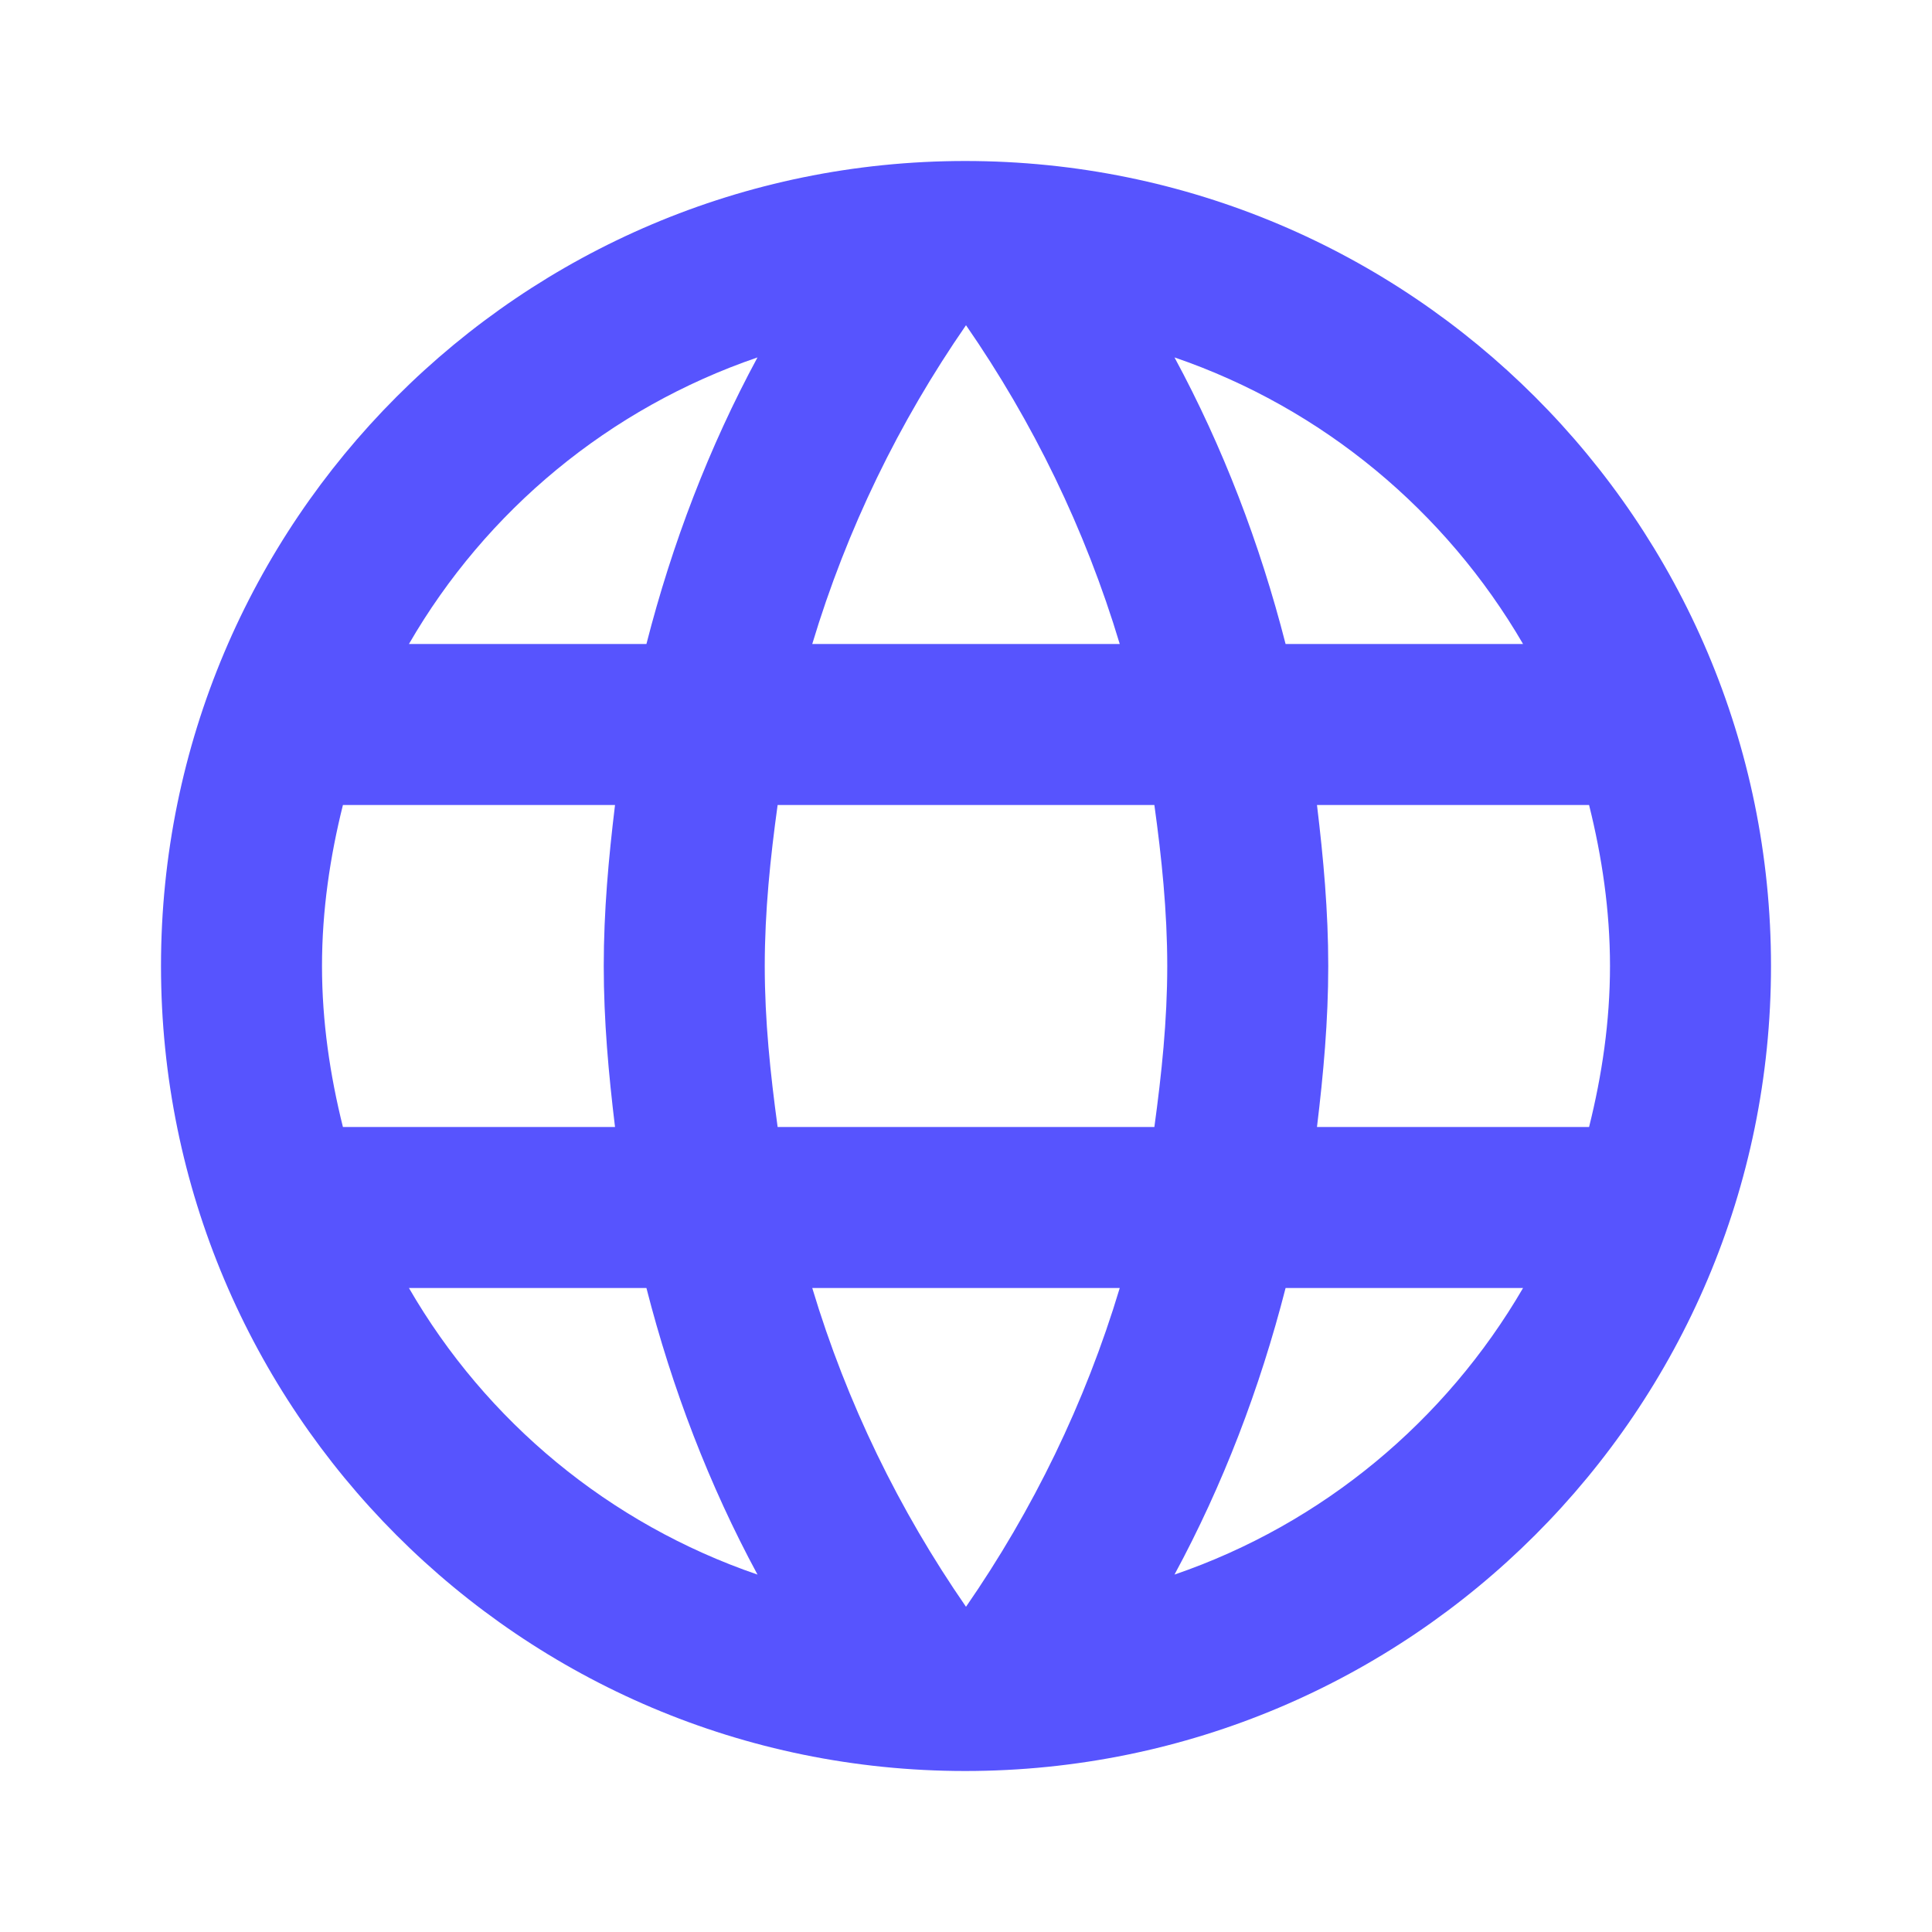<svg width="162" height="162" viewBox="0 0 162 162" fill="none" xmlns="http://www.w3.org/2000/svg">
<path d="M80.933 13.5C43.672 13.5 13.5 43.74 13.5 81C13.5 118.26 43.672 148.5 80.933 148.5C118.26 148.5 148.5 118.26 148.5 81C148.5 43.74 118.26 13.5 80.933 13.5ZM127.71 54H107.798C105.638 45.562 102.533 37.462 98.483 29.97C110.903 34.222 121.23 42.862 127.71 54ZM81 27.27C86.603 35.37 90.99 44.347 93.892 54H68.108C71.01 44.347 75.397 35.37 81 27.27ZM28.755 94.5C27.675 90.18 27 85.657 27 81C27 76.343 27.675 71.82 28.755 67.5H51.57C51.03 71.955 50.625 76.41 50.625 81C50.625 85.59 51.03 90.045 51.57 94.5H28.755ZM34.29 108H54.203C56.362 116.438 59.468 124.537 63.517 132.03C51.097 127.777 40.77 119.205 34.29 108ZM54.203 54H34.29C40.77 42.795 51.097 34.222 63.517 29.97C59.468 37.462 56.362 45.562 54.203 54ZM81 134.73C75.397 126.63 71.01 117.652 68.108 108H93.892C90.99 117.652 86.603 126.63 81 134.73ZM96.795 94.5H65.205C64.597 90.045 64.125 85.59 64.125 81C64.125 76.41 64.597 71.888 65.205 67.5H96.795C97.403 71.888 97.875 76.41 97.875 81C97.875 85.59 97.403 90.045 96.795 94.5ZM98.483 132.03C102.533 124.537 105.638 116.438 107.798 108H127.71C121.23 119.137 110.903 127.777 98.483 132.03ZM110.43 94.5C110.97 90.045 111.375 85.59 111.375 81C111.375 76.41 110.97 71.955 110.43 67.5H133.245C134.325 71.82 135 76.343 135 81C135 85.657 134.325 90.18 133.245 94.5H110.43Z" fill="#5754FE"/>
</svg>
